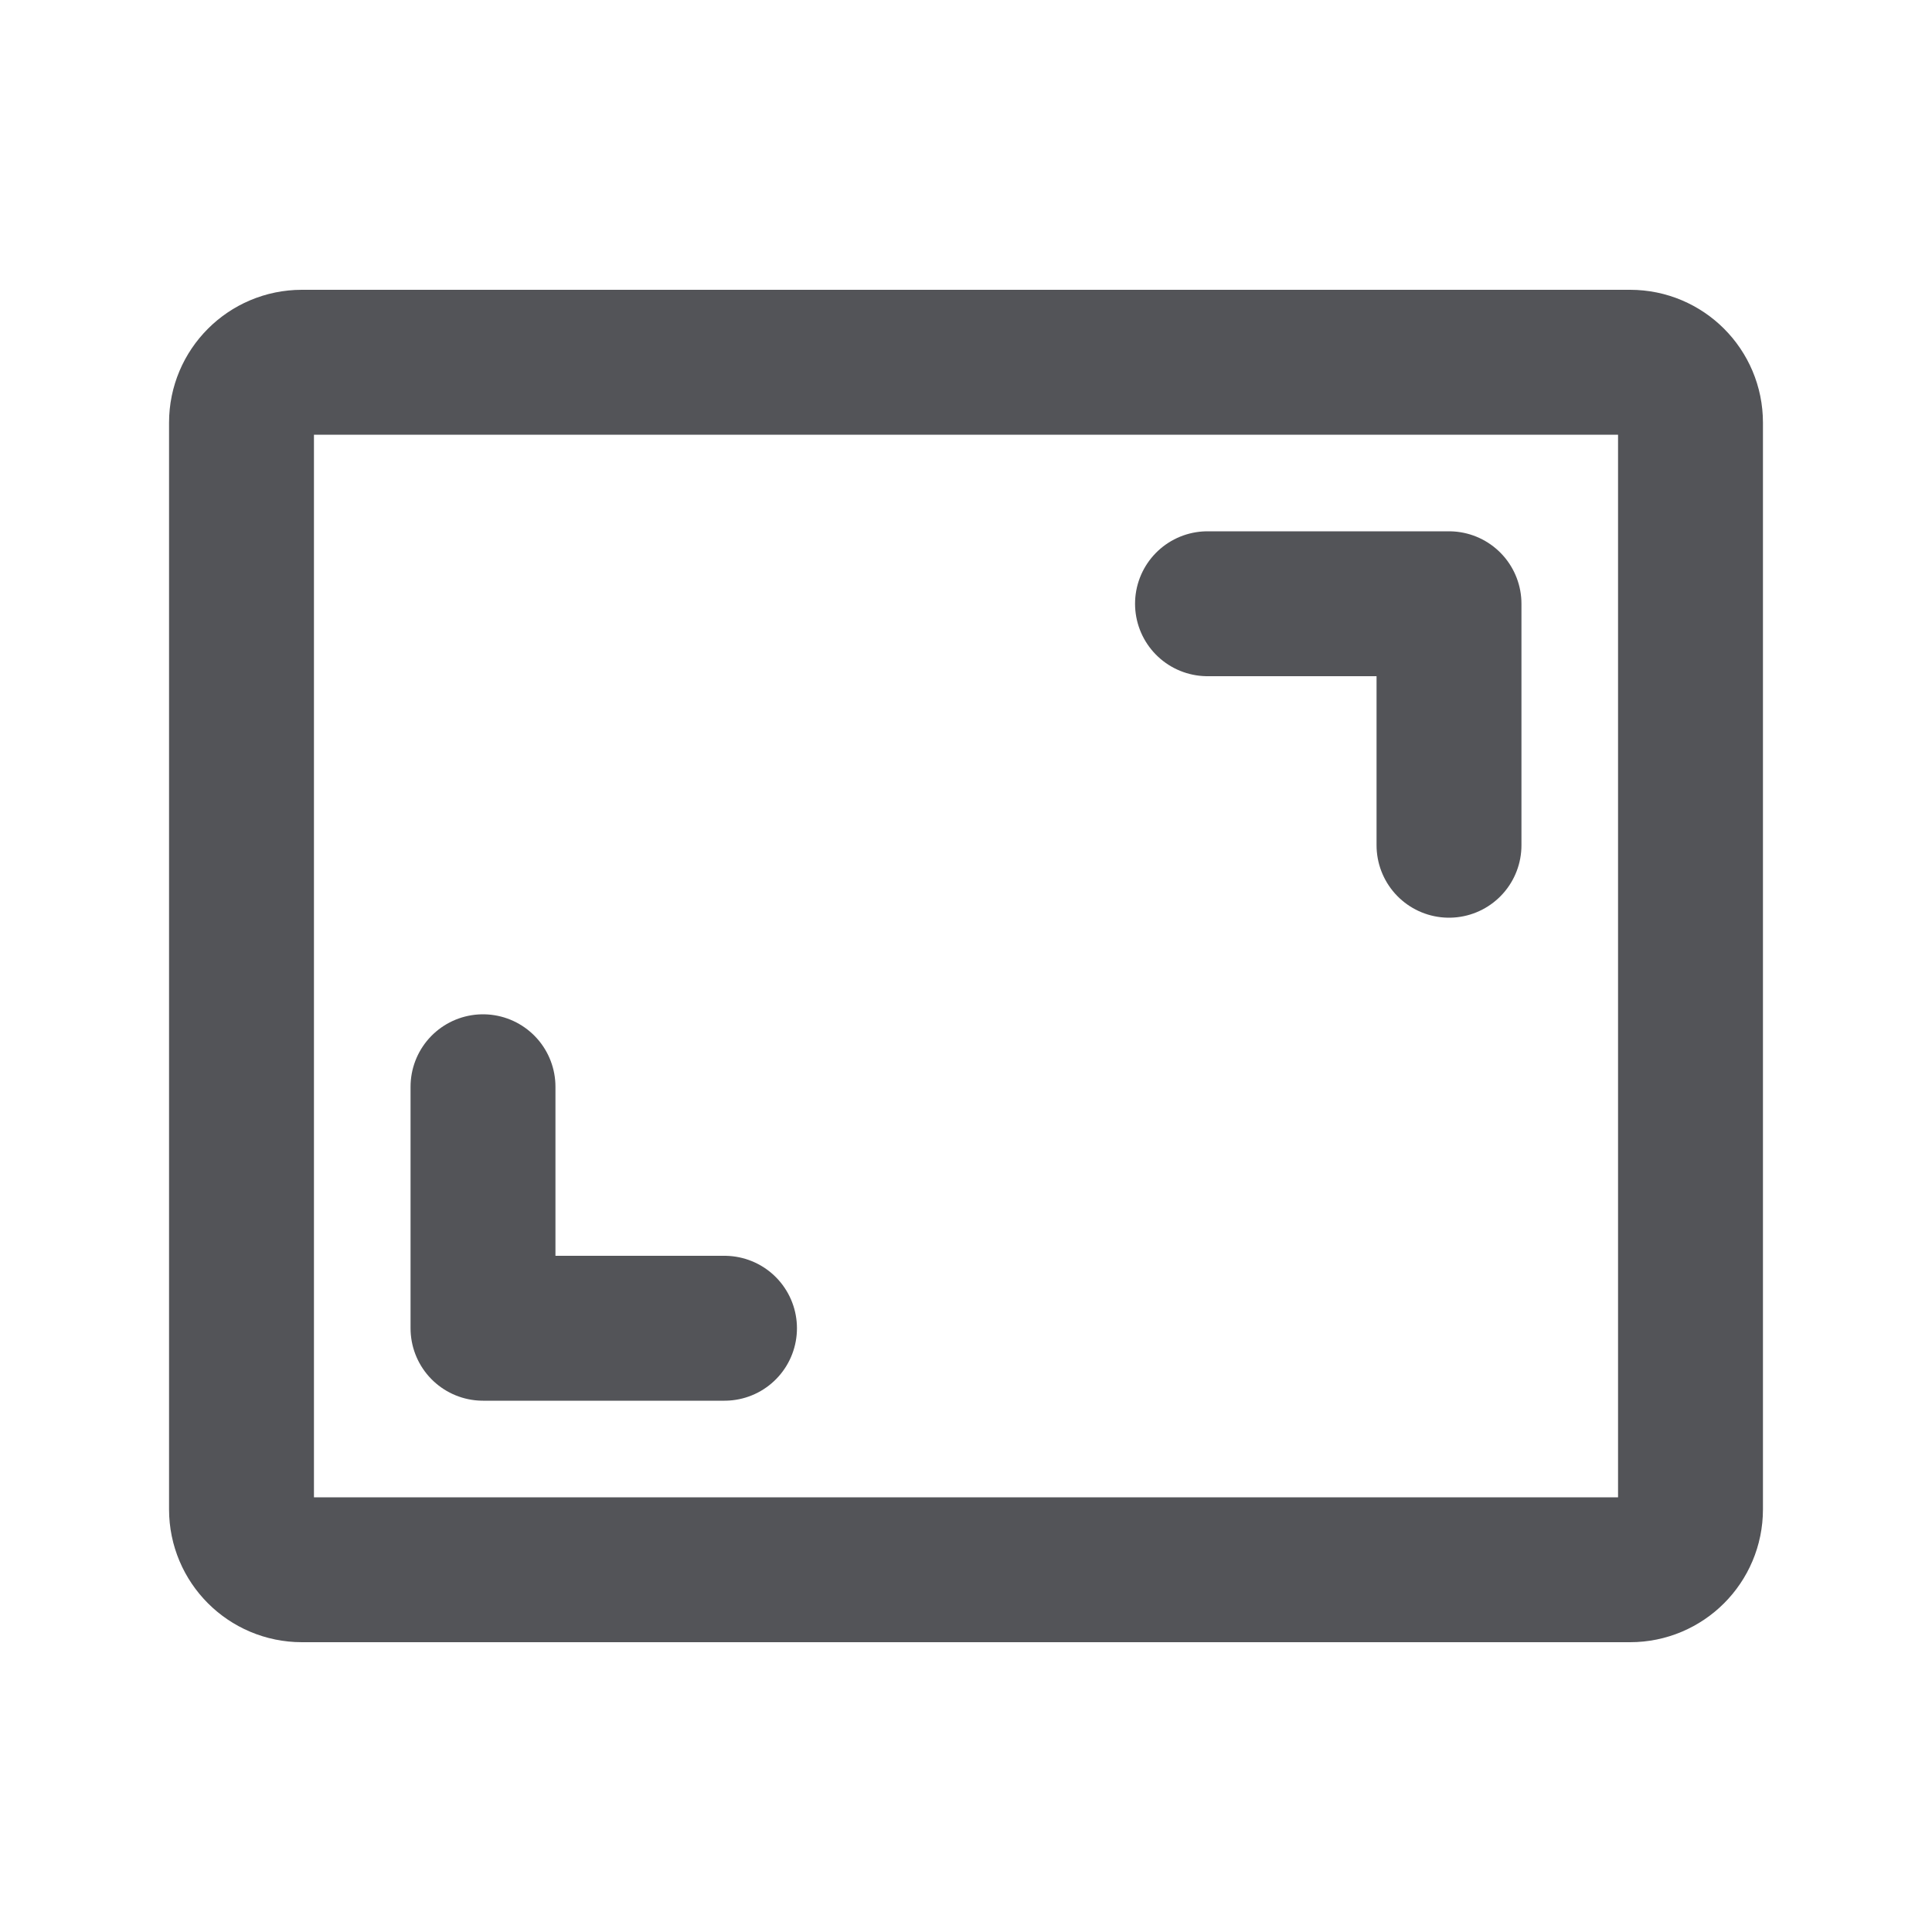 <svg width="20" height="20" viewBox="0 0 20 20" fill="none" xmlns="http://www.w3.org/2000/svg">
<path d="M12.5 6.25H15V8.75" stroke="#535458" stroke-width="1.5" stroke-linecap="round" stroke-linejoin="round"/>
<path d="M7.5 13.75H5V11.25" stroke="#535458" stroke-width="1.5" stroke-linecap="round" stroke-linejoin="round"/>
<path d="M16.875 3.75H3.125C2.78 3.75 2.5 4.03 2.5 4.375V15.625C2.5 15.97 2.78 16.25 3.125 16.25H16.875C17.22 16.25 17.5 15.97 17.5 15.625V4.375C17.5 4.03 17.22 3.75 16.875 3.75Z" stroke="#535458" stroke-width="1.5" stroke-linecap="round" stroke-linejoin="round"/>
</svg>
